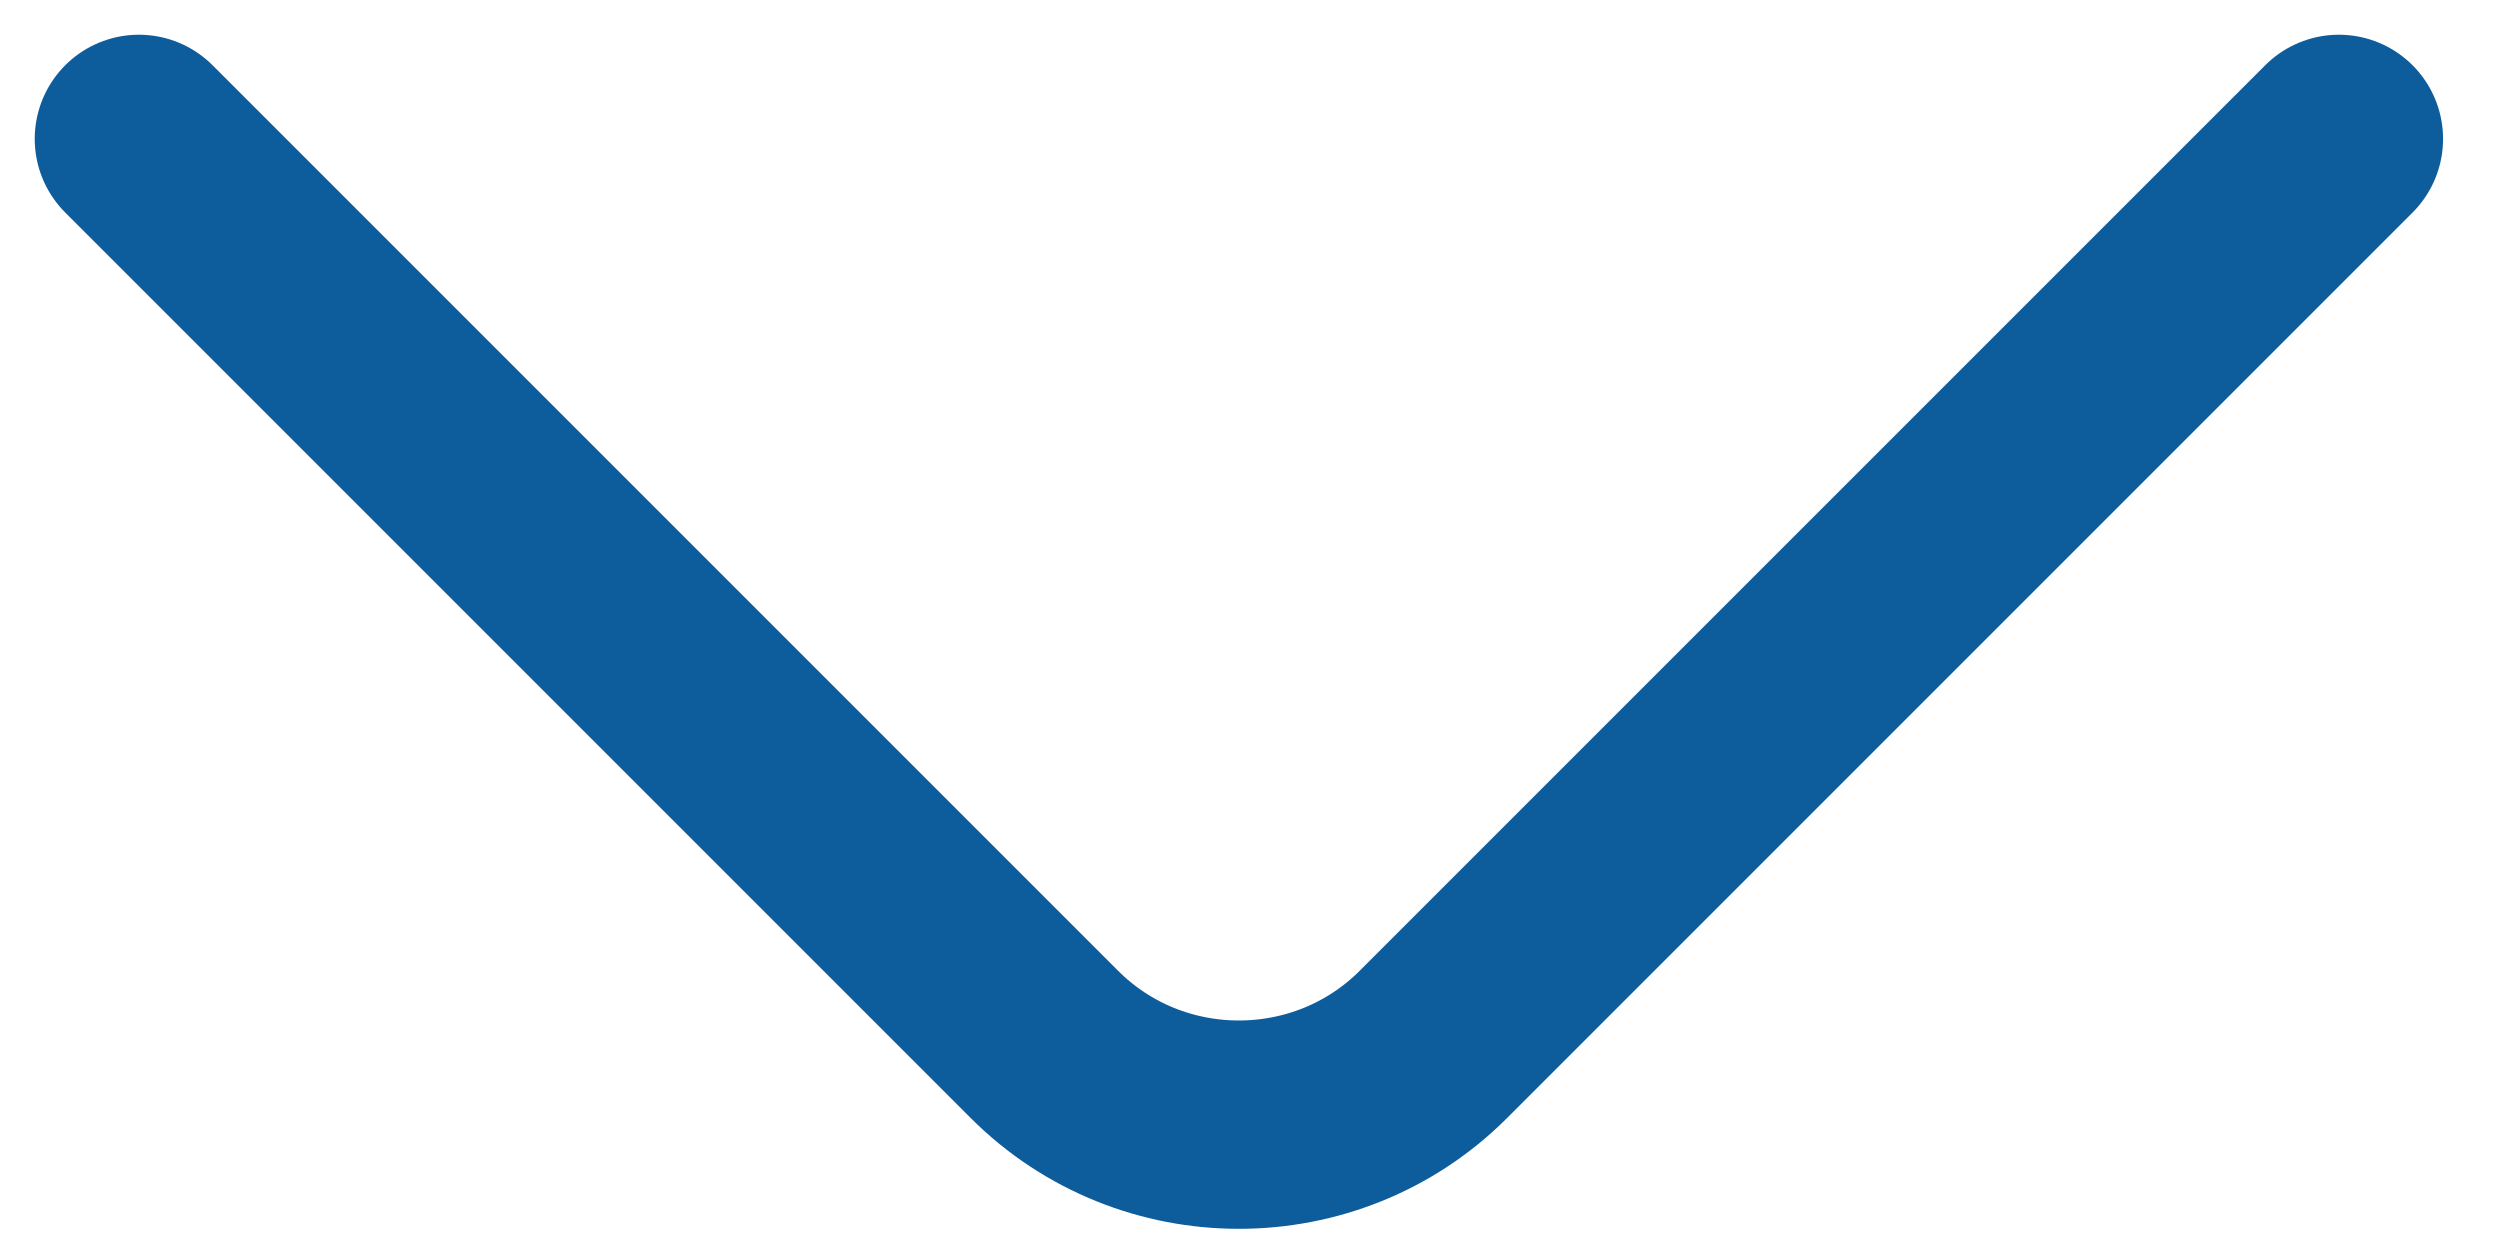 <svg width="18" height="9" viewBox="0 0 18 9" fill="none" xmlns="http://www.w3.org/2000/svg">
<path d="M16.84 1L10.32 7.52C9.55 8.29 8.29 8.29 7.52 7.52L1 1" stroke="#0D5C9C" stroke-width="1.5" stroke-miterlimit="10" stroke-linecap="round" stroke-linejoin="round"/>
</svg>
